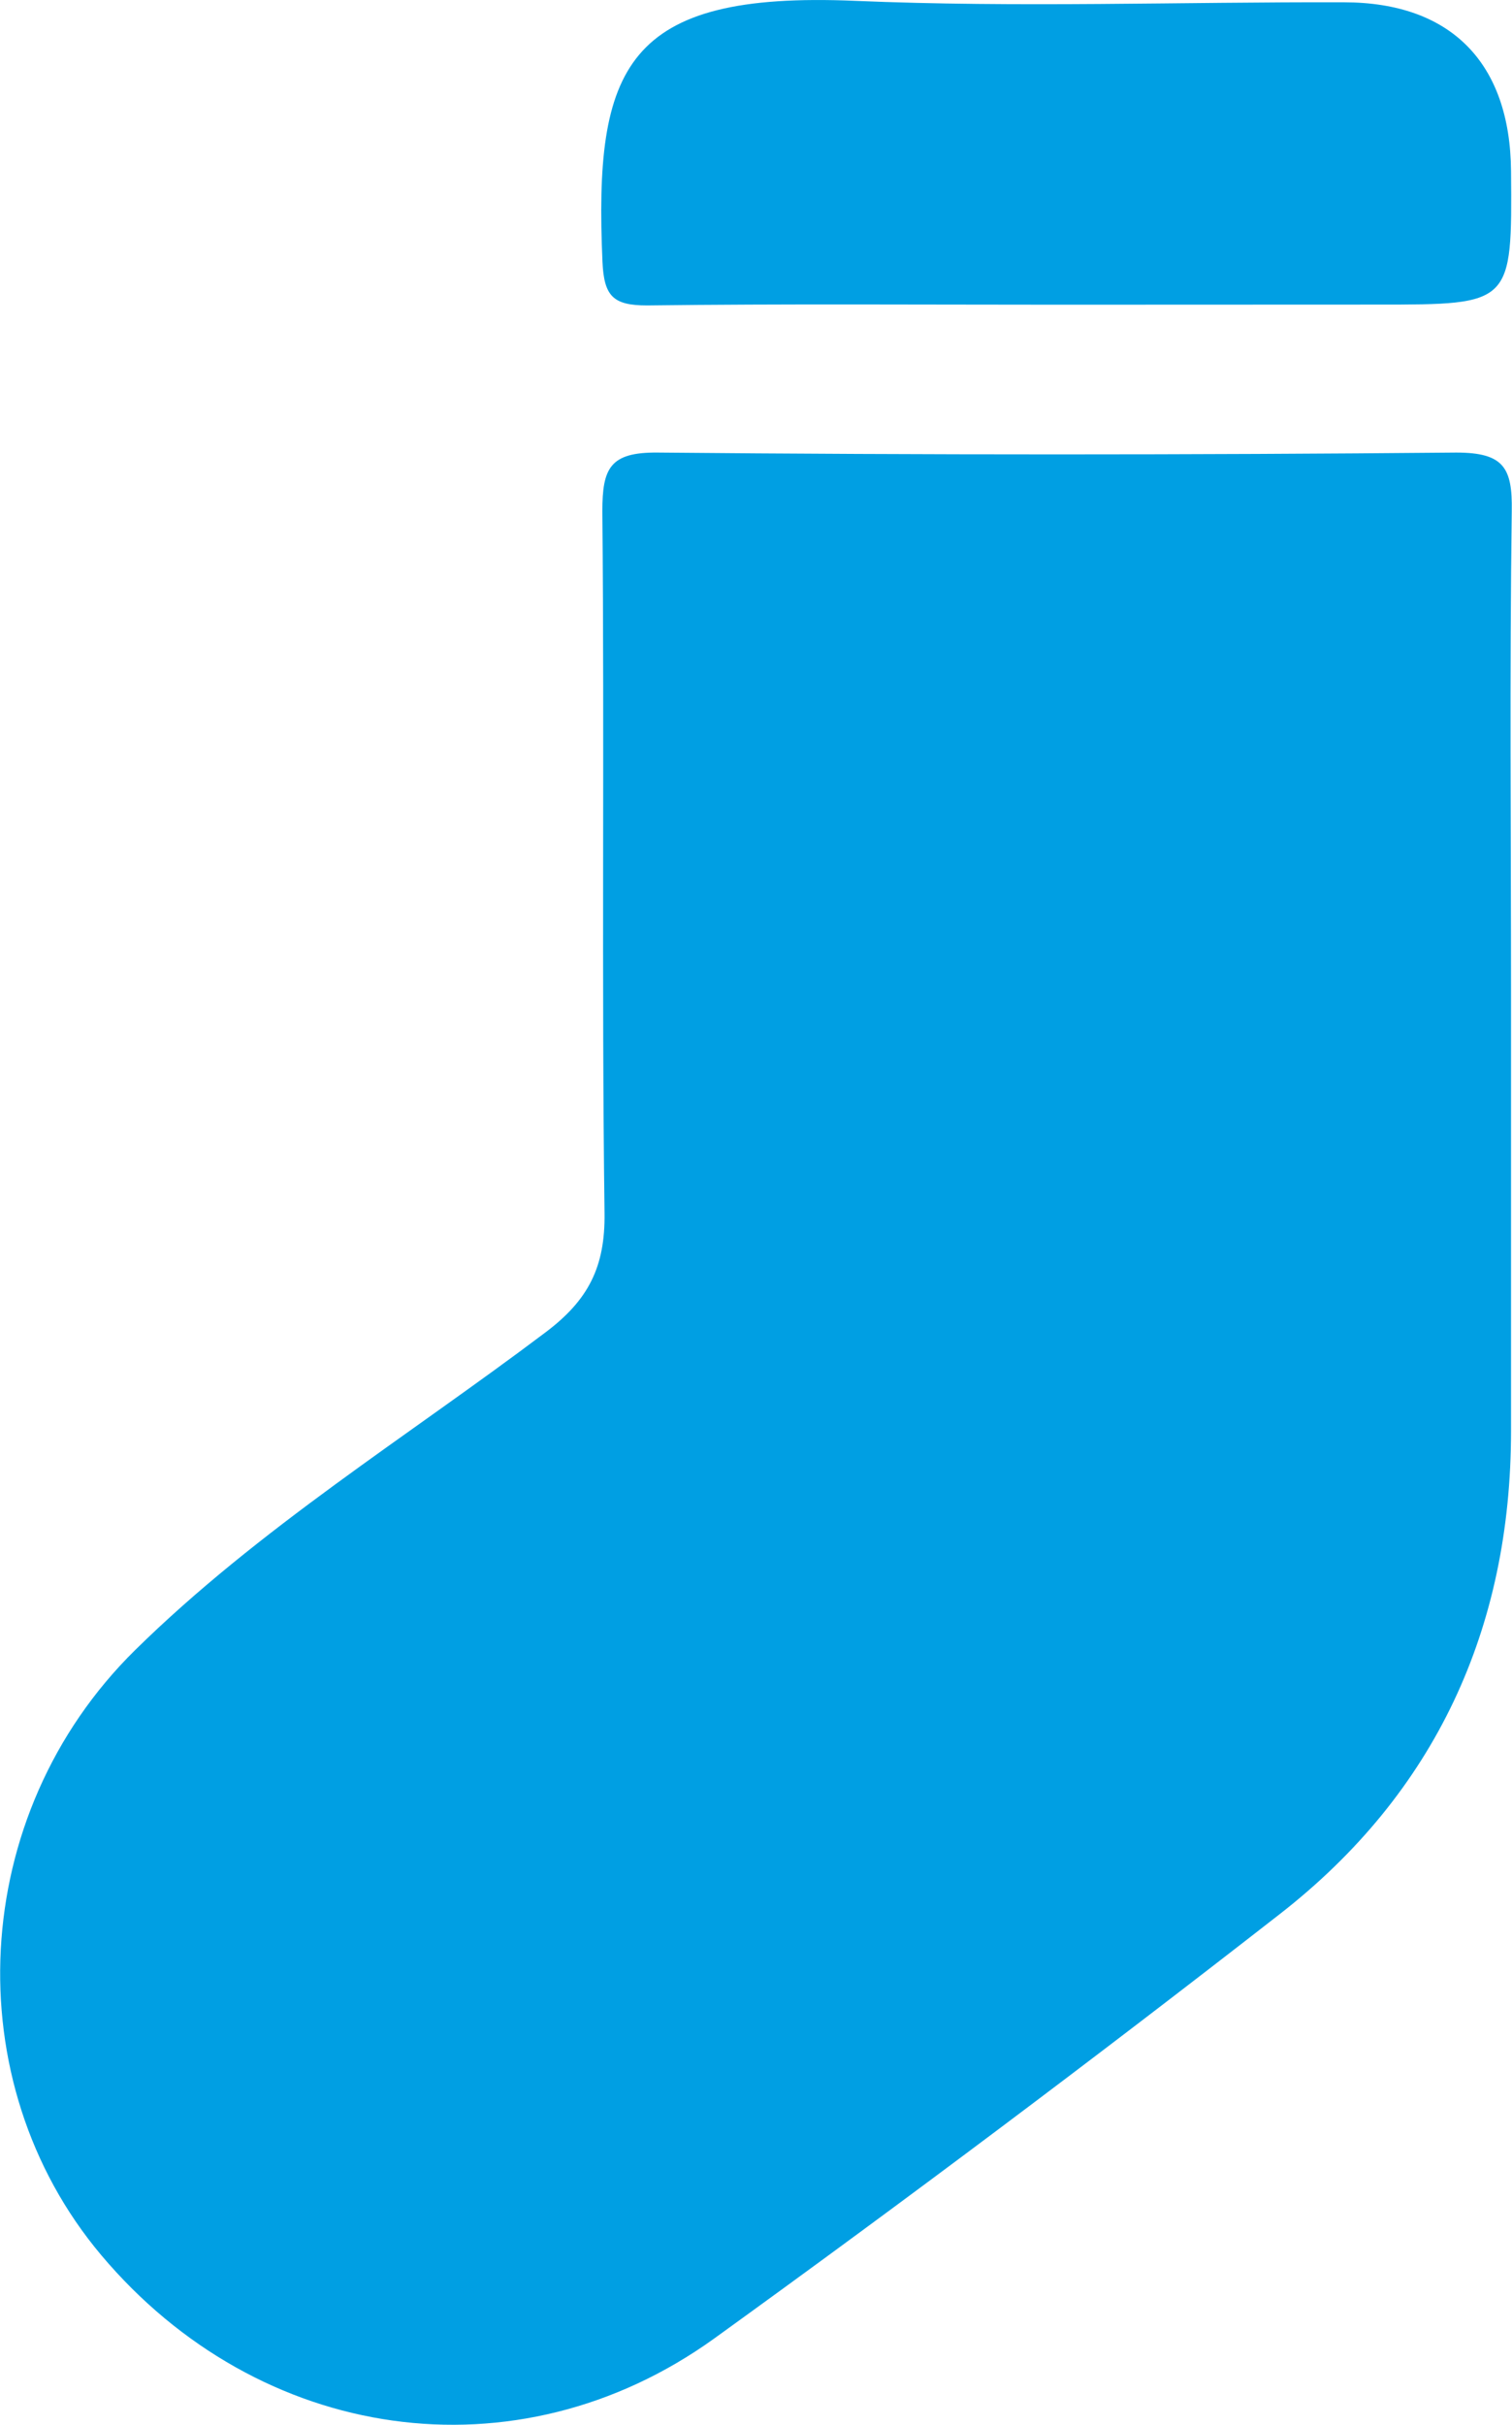 <svg xmlns="http://www.w3.org/2000/svg" viewBox="0 0 124.73 199.91"><defs><style>.cls-1{fill:#009fe3;}</style></defs><title>sock-blue-single</title><g id="Capa_2" data-name="Capa 2"><g id="Capa_1-2" data-name="Capa 1"><path class="cls-1" d="M124.65,82.05c0,12,0,23.94,0,35.91,0,16.29-6.23,29.84-19.08,39.84q-23,17.92-46.67,35c-16.31,11.72-37.52,8.59-50.56-6.9-12-14.27-11-36.27,2.8-49.86C21.35,126,33.61,118.43,45,109.84c3.54-2.66,4.93-5.39,4.87-9.84-.25-19.28,0-38.57-.18-57.86,0-3.55.63-4.87,4.57-4.83q32.94.3,65.87,0c3.94,0,4.64,1.27,4.58,4.83C124.53,55.44,124.65,68.75,124.65,82.05Z"/><path class="cls-1" d="M87.22,25.12c-11.28,0-22.57-.08-33.85.06-2.8,0-3.54-.77-3.67-3.59C49,5.57,51.51-.74,70.54.07,84,.64,97.42.15,110.86.19c8.84,0,13.72,5,13.79,13.92.09,11,.09,11-11,11Z"/></g></g></svg>